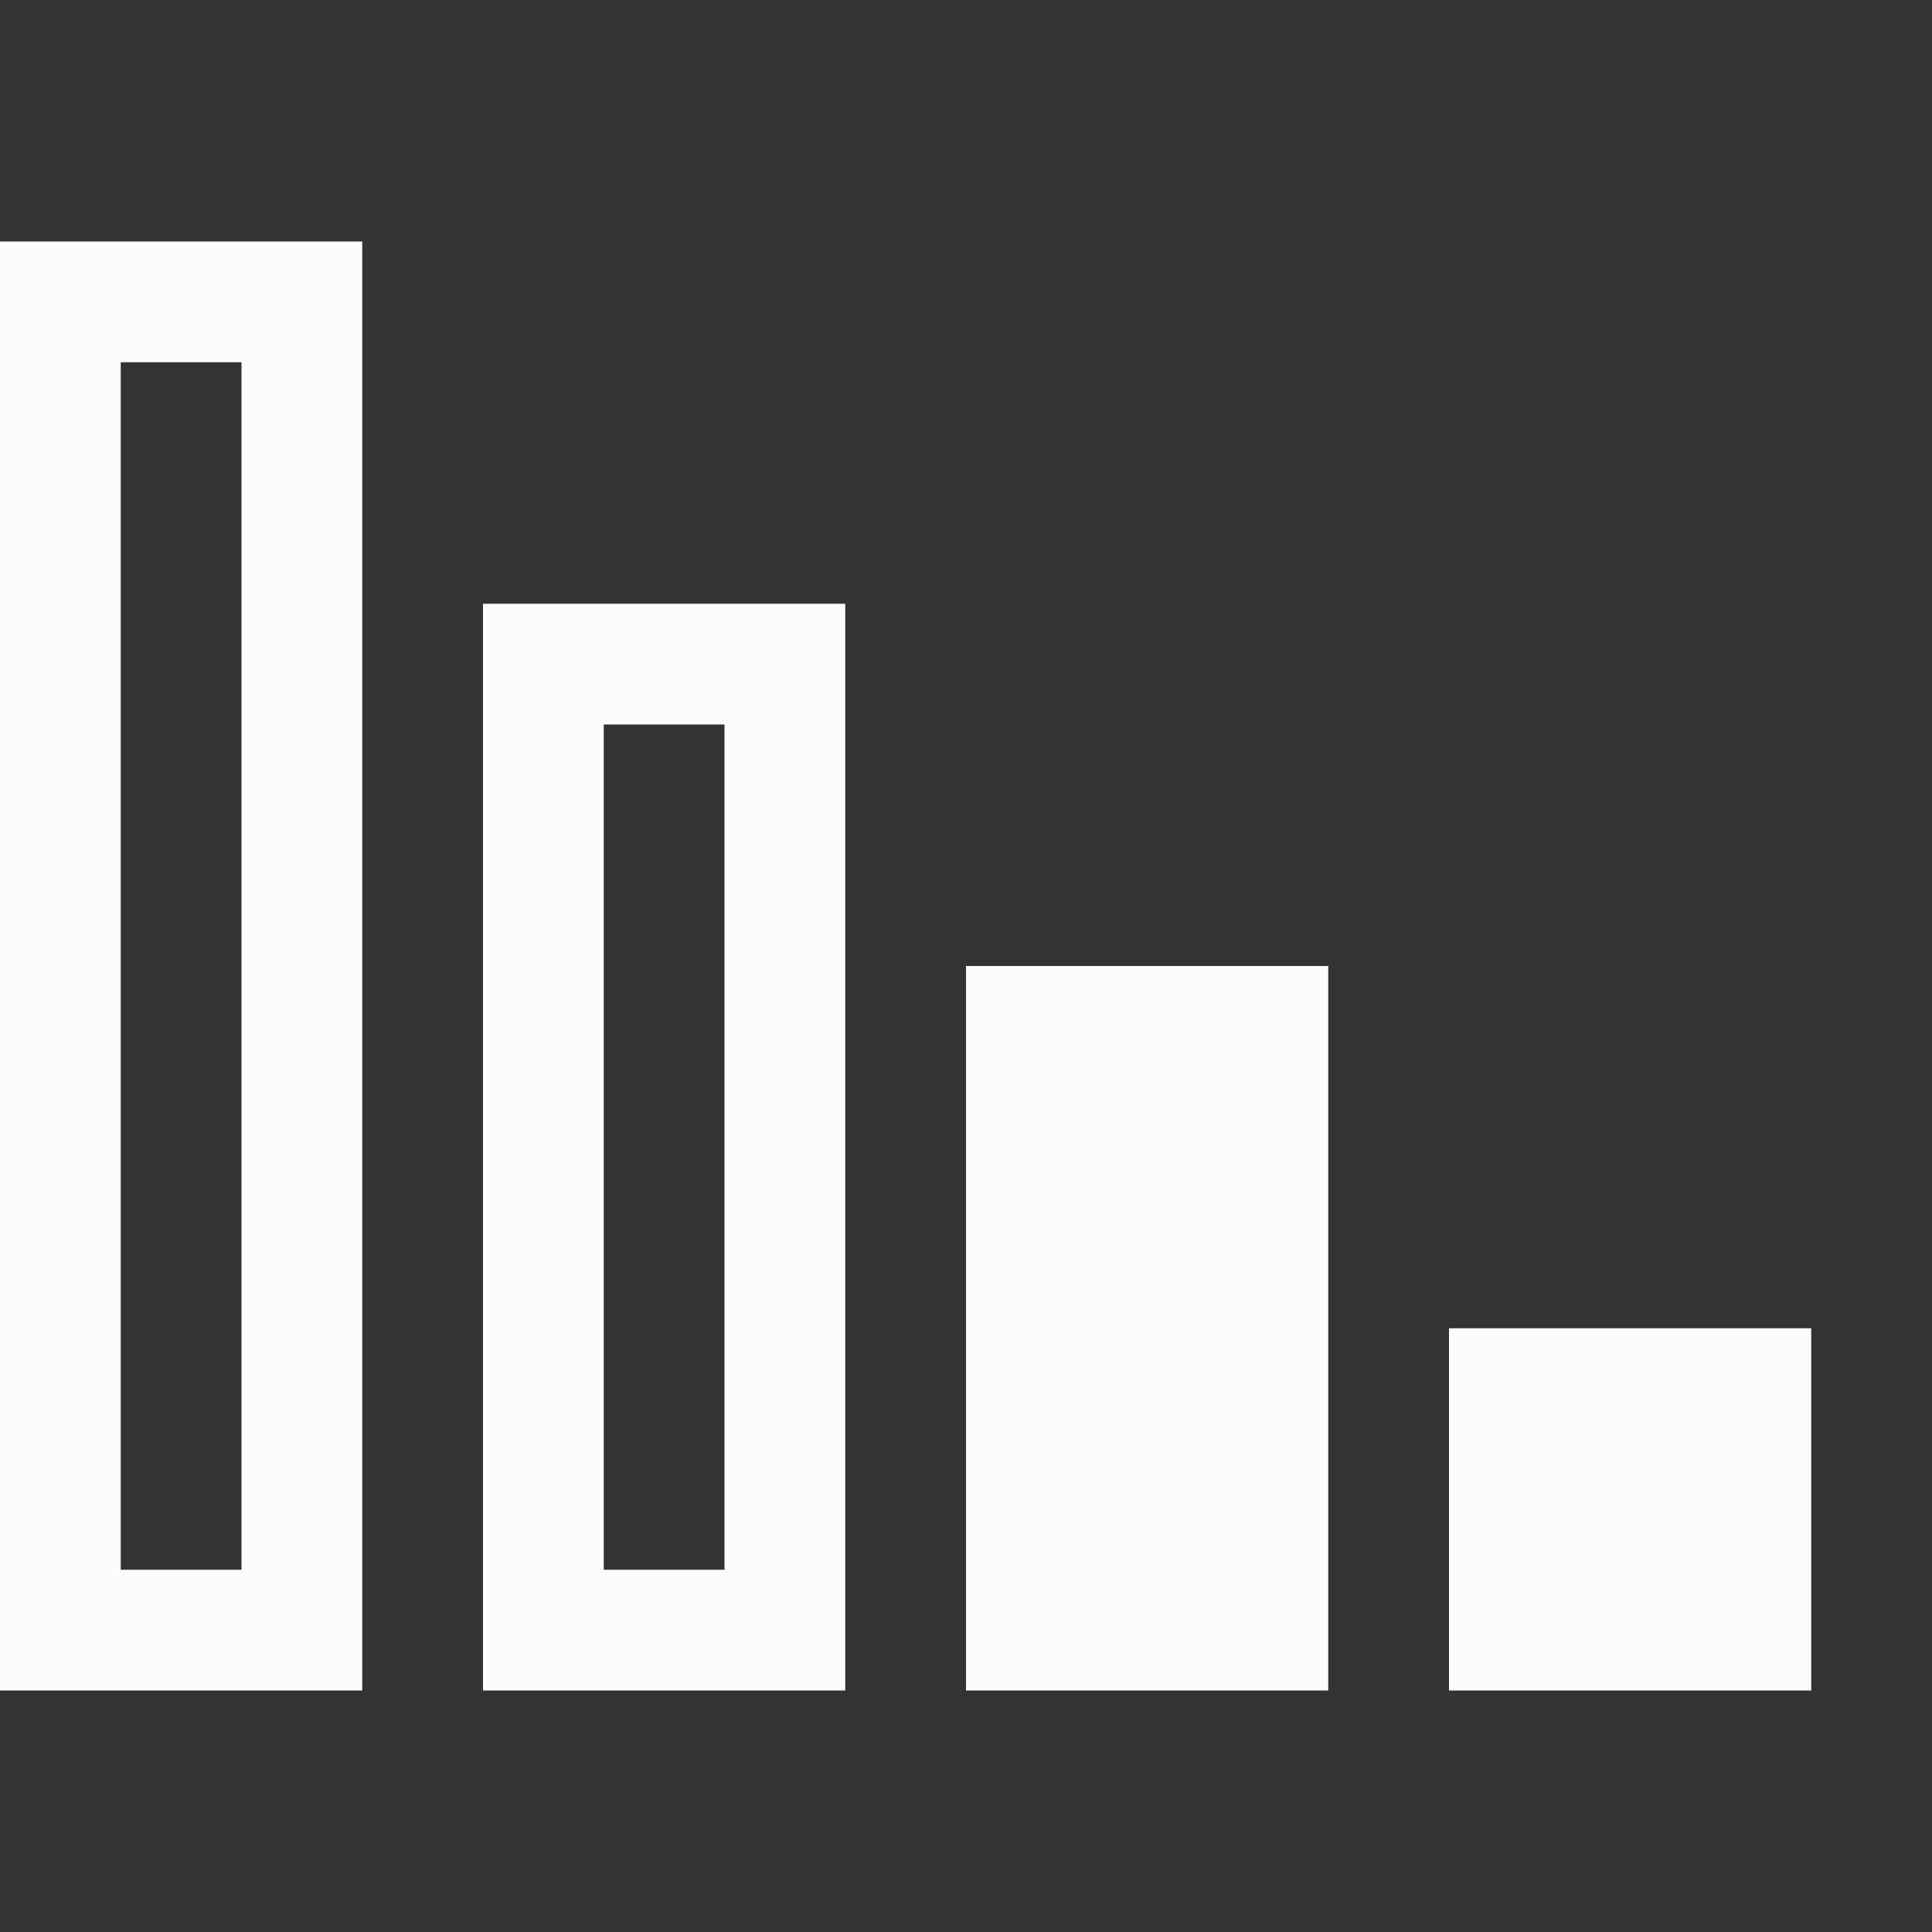 <svg xmlns="http://www.w3.org/2000/svg" width="16" height="16">
<rect width="100%" height="100%" fill="#333333" stroke="none"/>
<rect width="3" height="3" x="-15" y="11" fill="#fcfcfc" rx="0" ry="0" transform="scale(-1 1)"/>
<rect width="3" height="6" x="-11" y="8" fill="#fcfcfc" rx="0" ry="0" transform="scale(-1 1)"/>
<path fill="#fcfcfc" d="M7 5v9H4V5zM6 6H5v7h1zM3 2v12H0V2zM2 3H1v10h1z"/>
</svg>
